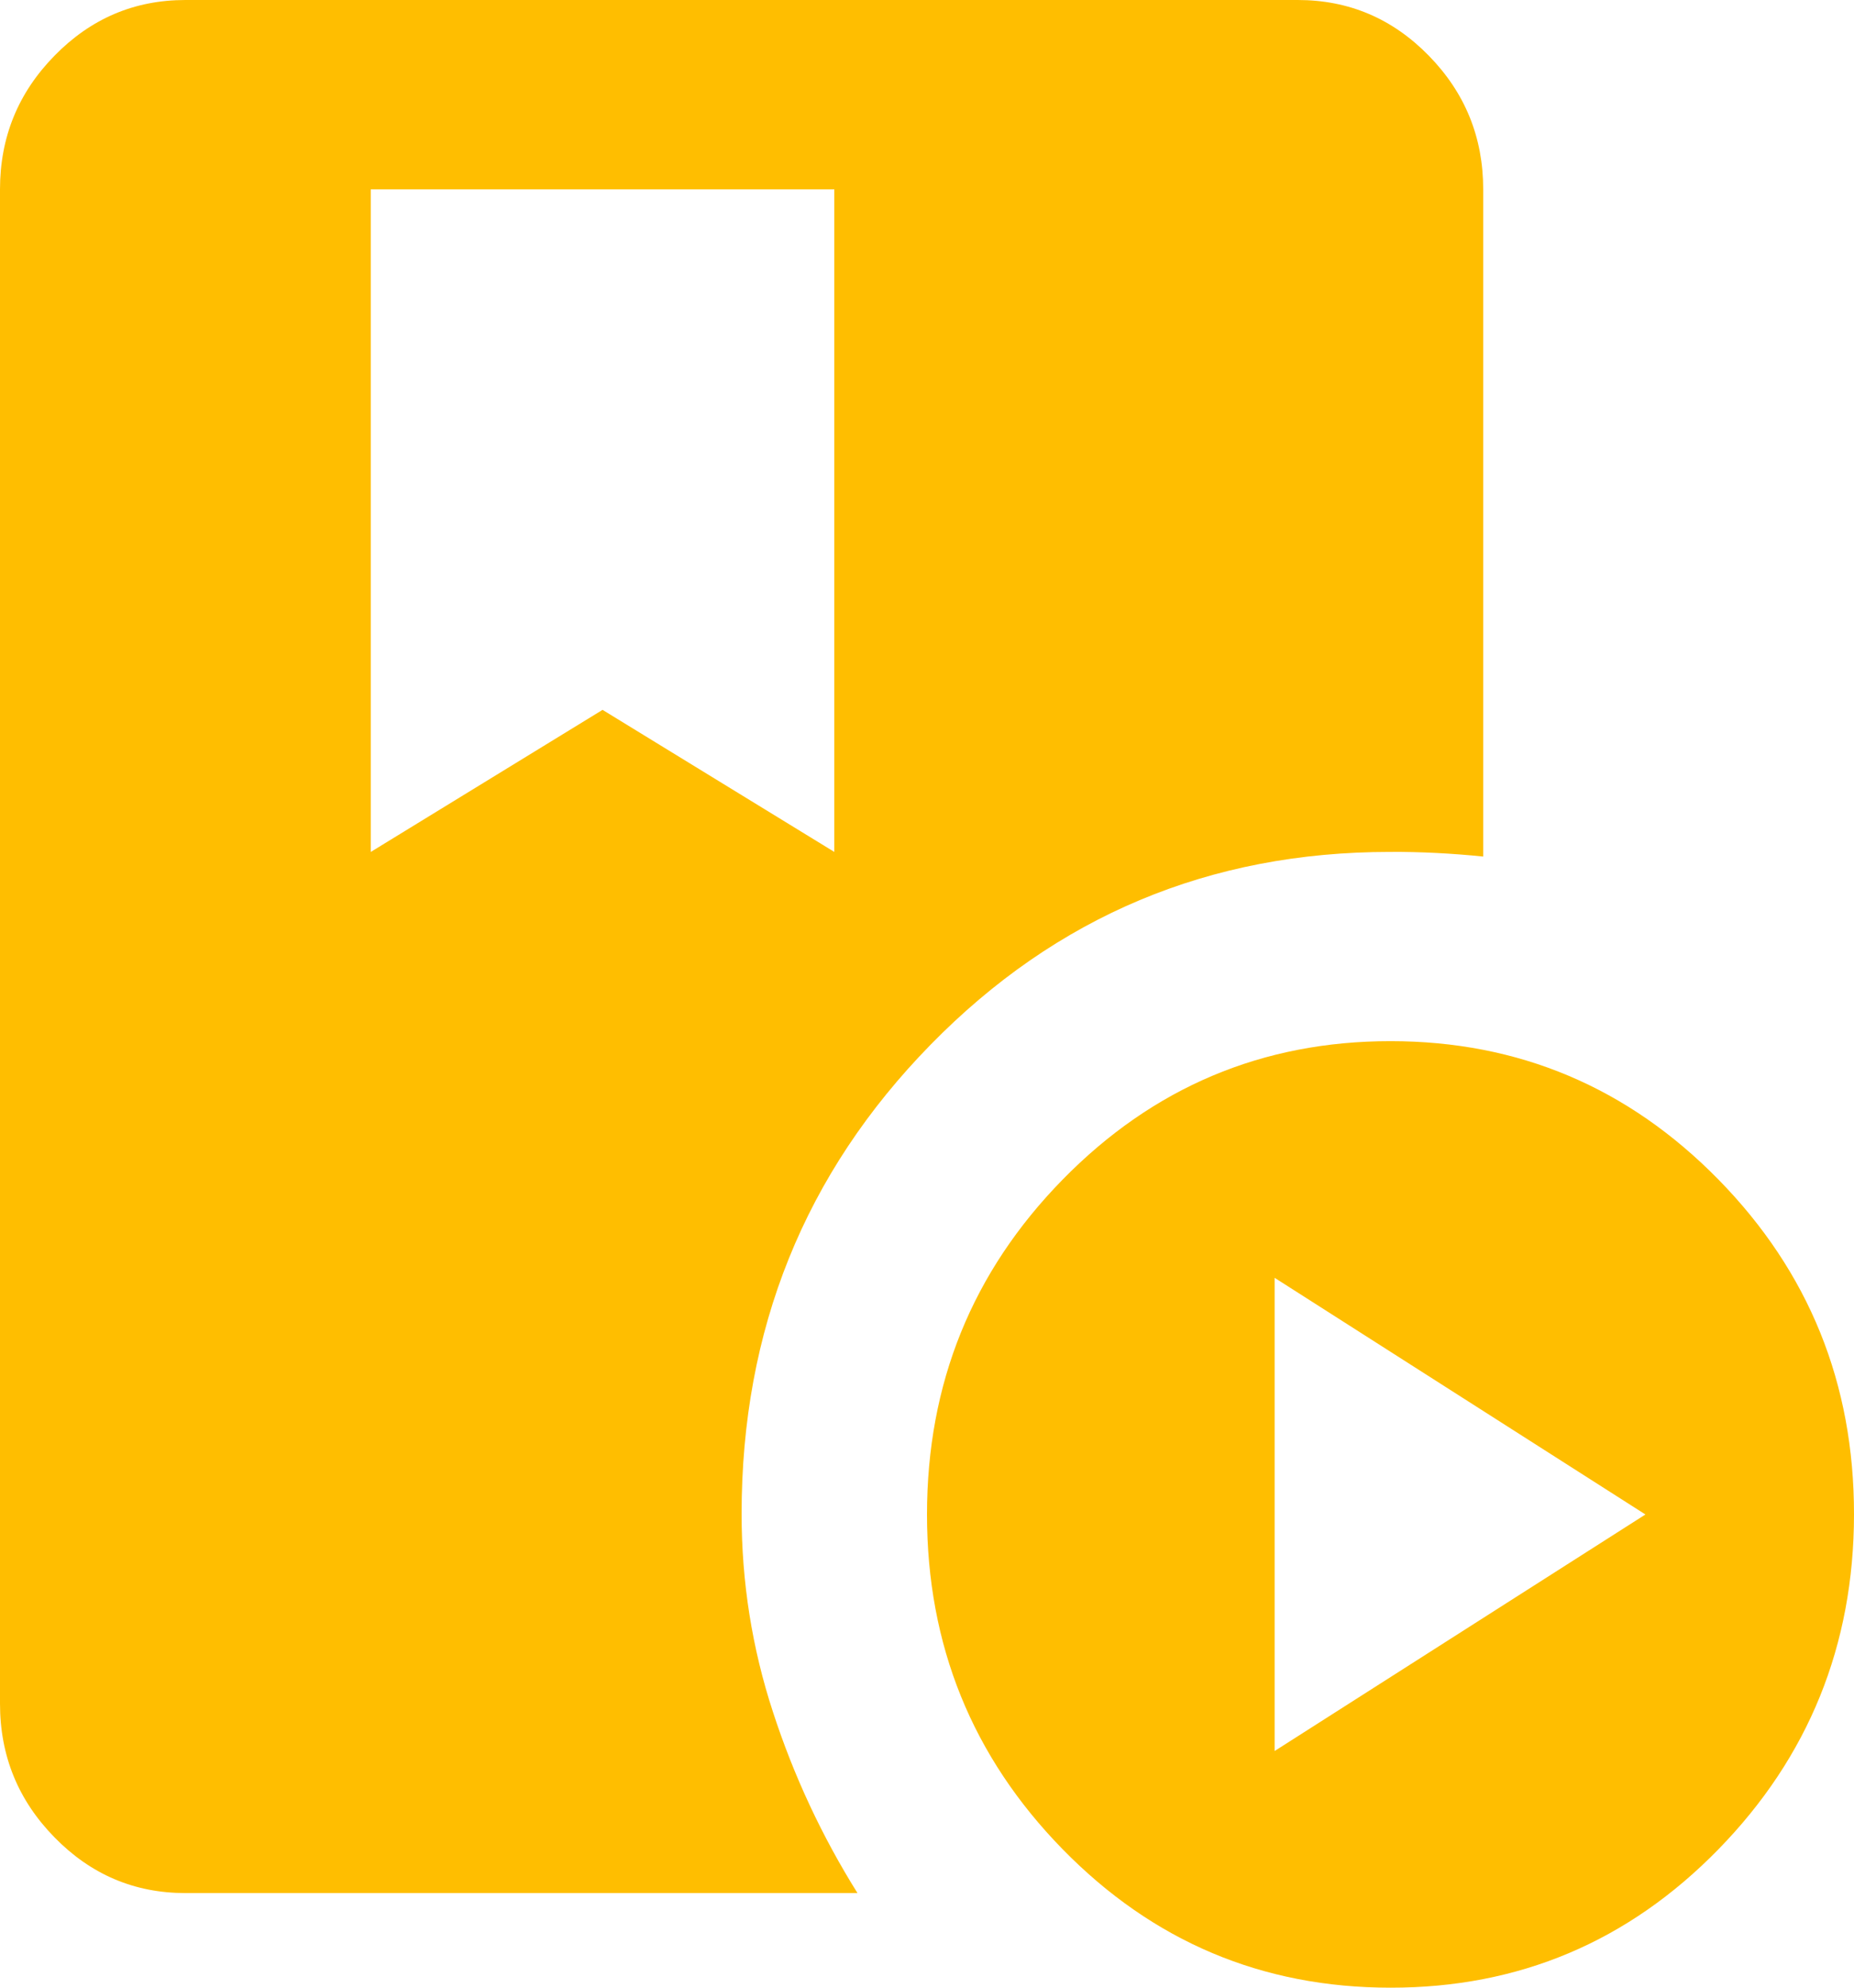 <svg width="14" height="15" viewBox="0 0 14 15" fill="none" xmlns="http://www.w3.org/2000/svg">
<path d="M2.8 1.429V6.429L4.55 5.357L6.3 6.429V1.429H2.8ZM10.5 15C9.532 15 8.706 14.652 8.024 13.955C7.342 13.258 7 12.416 7 11.429C7 10.441 7.341 9.599 8.024 8.902C8.707 8.205 9.533 7.857 10.5 7.857C11.467 7.857 12.293 8.205 12.977 8.902C13.66 9.599 14.001 10.441 14 11.429C13.999 12.416 13.657 13.259 12.976 13.956C12.295 14.653 11.469 15.001 10.5 15ZM9.625 13.214L12.425 11.429L9.625 9.643V13.214ZM5.6 11.424C5.6 11.939 5.679 12.438 5.837 12.92C5.994 13.402 6.207 13.858 6.475 14.286H1.4C1.015 14.286 0.686 14.146 0.412 13.866C0.138 13.587 0 13.251 0 12.857V1.429C0 1.036 0.137 0.7 0.412 0.42C0.686 0.14 1.015 0 1.4 0H9.8C10.185 0 10.515 0.14 10.789 0.42C11.063 0.7 11.2 1.036 11.2 1.429V6.464C11.083 6.452 10.966 6.443 10.848 6.437C10.73 6.431 10.613 6.428 10.495 6.429C9.133 6.429 7.977 6.914 7.027 7.884C6.076 8.855 5.6 10.034 5.6 11.424Z" fill="#FFBE00"/>
</svg>
